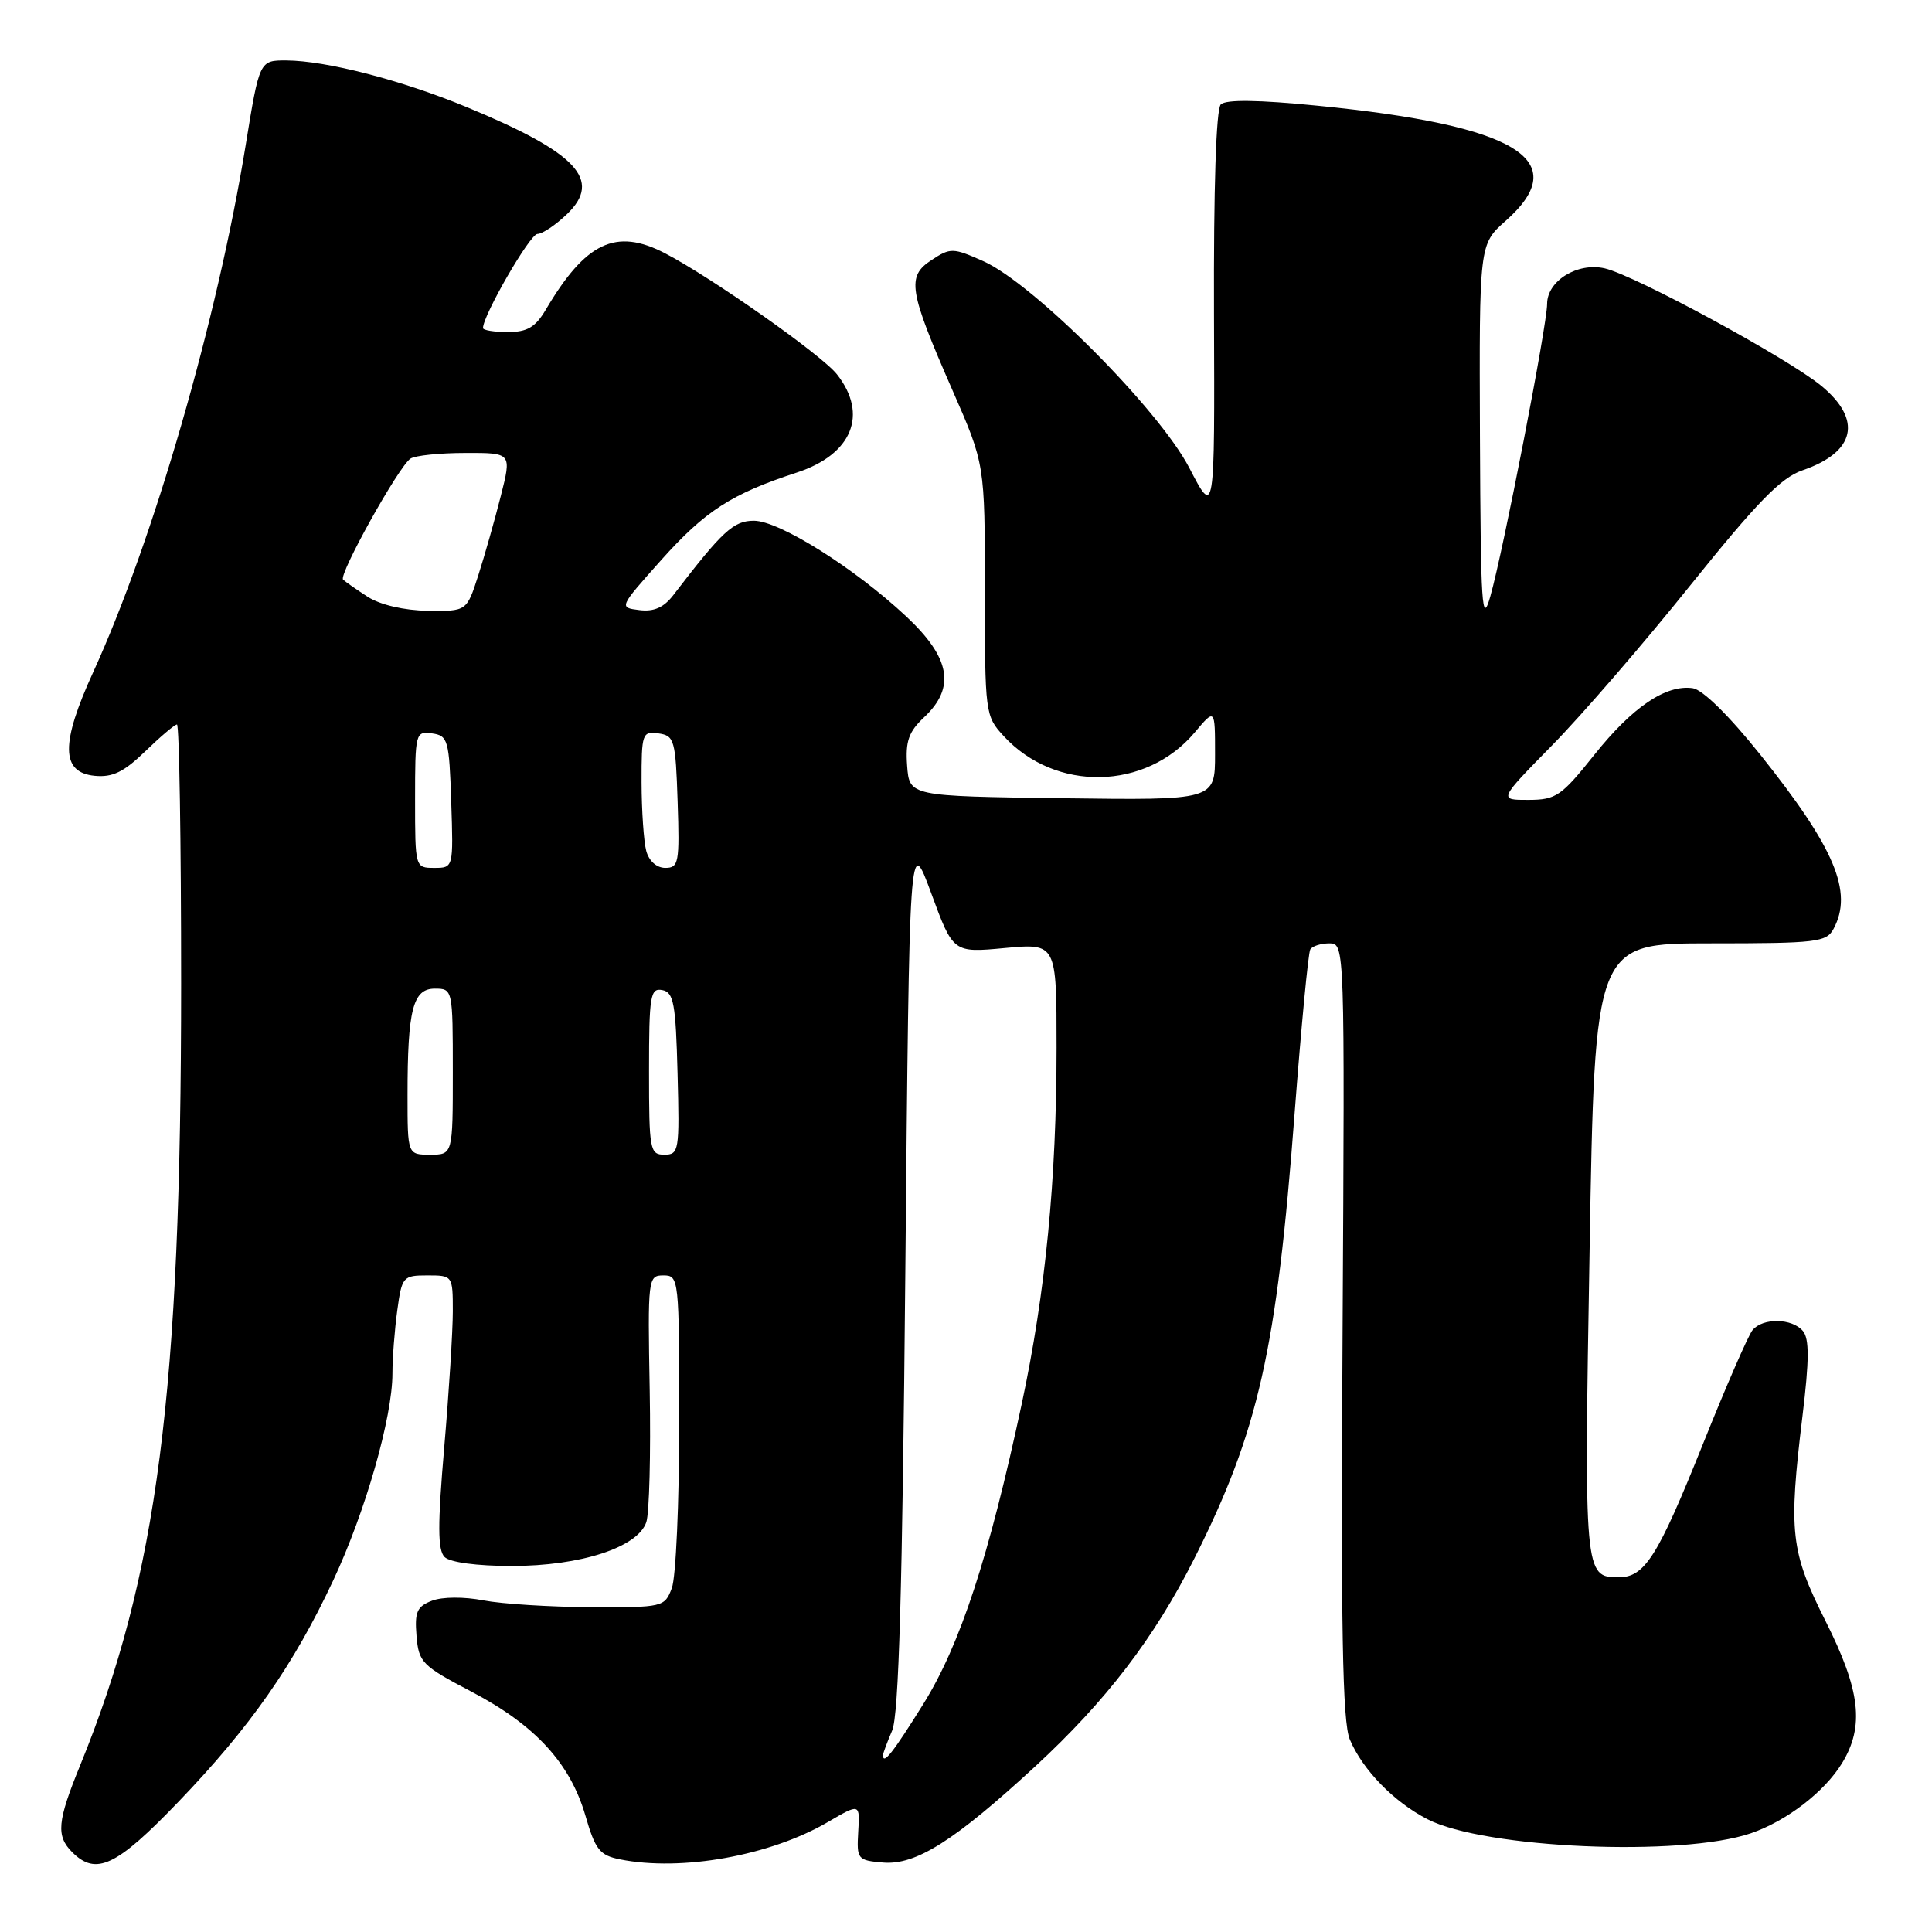 <?xml version="1.0" encoding="UTF-8" standalone="no"?>
<!DOCTYPE svg PUBLIC "-//W3C//DTD SVG 1.1//EN" "http://www.w3.org/Graphics/SVG/1.1/DTD/svg11.dtd" >
<svg xmlns="http://www.w3.org/2000/svg" xmlns:xlink="http://www.w3.org/1999/xlink" version="1.1" viewBox="0 0 256 256">
 <g >
 <path fill="currentColor"
d=" M 23.68 238.71 C 33.18 228.81 38.89 220.65 44.16 209.40 C 48.43 200.29 52.00 187.80 52.00 181.98 C 52.00 179.94 52.29 176.19 52.64 173.64 C 53.25 169.17 53.39 169.00 56.64 169.00 C 59.98 169.00 60.00 169.03 60.00 173.75 C 60.00 176.36 59.49 184.49 58.86 191.81 C 57.98 202.06 57.99 205.39 58.91 206.31 C 59.62 207.02 63.18 207.50 67.80 207.50 C 76.95 207.50 84.52 205.03 85.64 201.69 C 86.04 200.48 86.24 192.64 86.09 184.25 C 85.82 169.35 85.86 169.00 87.91 169.00 C 89.96 169.00 90.00 169.37 90.00 188.43 C 90.00 199.12 89.56 209.02 89.02 210.43 C 88.07 212.95 87.86 213.00 78.27 212.96 C 72.90 212.93 66.50 212.53 64.06 212.06 C 61.50 211.56 58.61 211.58 57.25 212.10 C 55.25 212.86 54.93 213.58 55.19 216.75 C 55.48 220.28 55.90 220.71 62.50 224.17 C 70.92 228.59 75.54 233.62 77.57 240.58 C 78.88 245.11 79.46 245.84 82.16 246.38 C 90.31 248.01 102.09 245.89 109.72 241.42 C 113.95 238.95 113.95 238.95 113.72 242.72 C 113.51 246.37 113.62 246.51 117.01 246.80 C 121.36 247.16 126.44 243.95 137.18 234.05 C 146.56 225.39 152.95 217.05 158.26 206.50 C 166.75 189.62 169.17 178.91 171.54 147.55 C 172.42 136.03 173.35 126.24 173.62 125.80 C 173.90 125.36 175.04 125.00 176.16 125.00 C 178.19 125.00 178.19 125.25 177.90 176.25 C 177.66 215.89 177.88 228.18 178.86 230.50 C 180.56 234.52 184.70 238.77 189.15 241.06 C 196.68 244.94 222.79 246.07 232.00 242.92 C 236.73 241.30 241.76 237.43 244.08 233.63 C 247.07 228.74 246.52 223.98 241.89 214.79 C 237.25 205.55 236.97 203.07 238.84 187.62 C 239.74 180.22 239.75 177.40 238.90 176.37 C 237.47 174.66 233.58 174.59 232.22 176.25 C 231.65 176.94 228.69 183.75 225.63 191.39 C 219.65 206.29 217.94 209.00 214.47 209.00 C 209.93 209.00 209.89 208.58 210.63 165.61 C 211.32 125.00 211.32 125.00 226.63 125.00 C 240.73 125.00 242.01 124.85 242.96 123.07 C 245.58 118.19 243.12 112.36 233.25 100.00 C 229.14 94.85 225.61 91.38 224.30 91.19 C 220.74 90.68 216.31 93.68 211.26 100.01 C 206.88 105.50 206.18 105.98 202.53 105.99 C 198.55 106.00 198.55 106.00 205.67 98.75 C 209.59 94.76 217.84 85.22 224.00 77.53 C 232.83 66.54 235.98 63.30 238.84 62.32 C 245.86 59.91 246.81 55.64 241.34 51.13 C 236.92 47.48 216.63 36.48 212.64 35.56 C 209.02 34.73 205.00 37.21 205.00 40.27 C 205.00 43.05 199.21 72.91 197.48 79.00 C 196.36 82.96 196.20 80.44 196.10 57.93 C 196.00 32.37 196.00 32.37 199.50 29.27 C 208.58 21.23 201.08 16.62 174.63 14.01 C 166.70 13.22 162.43 13.17 161.76 13.84 C 161.14 14.46 160.80 24.92 160.86 41.67 C 160.96 68.50 160.96 68.50 157.59 62.00 C 153.57 54.25 136.92 37.55 130.28 34.60 C 126.27 32.82 125.94 32.81 123.43 34.46 C 120.11 36.63 120.40 38.45 126.22 51.74 C 130.50 61.50 130.50 61.50 130.50 78.16 C 130.50 94.55 130.54 94.87 133.00 97.54 C 139.85 104.98 151.82 104.75 158.30 97.06 C 161.00 93.85 161.00 93.85 161.00 99.94 C 161.00 106.04 161.00 106.04 140.75 105.77 C 120.50 105.50 120.50 105.50 120.20 101.47 C 119.96 98.22 120.40 96.97 122.45 95.04 C 126.65 91.10 125.95 87.16 120.06 81.66 C 113.22 75.26 103.25 69.00 99.90 69.00 C 97.20 69.00 95.75 70.33 89.23 78.84 C 87.96 80.50 86.65 81.08 84.72 80.84 C 82.00 80.50 82.00 80.50 87.61 74.21 C 93.43 67.70 96.92 65.44 105.60 62.61 C 112.92 60.21 115.08 54.91 110.90 49.60 C 108.88 47.03 94.22 36.72 88.08 33.54 C 81.60 30.19 77.60 32.09 72.32 41.03 C 70.94 43.36 69.87 44.00 67.28 44.00 C 65.48 44.00 64.00 43.76 64.00 43.47 C 64.00 41.77 70.23 31.00 71.21 31.00 C 71.86 31.00 73.62 29.82 75.12 28.38 C 79.85 23.85 76.48 20.24 61.84 14.19 C 53.20 10.61 43.23 8.04 37.94 8.01 C 34.38 8.00 34.38 8.00 32.55 19.25 C 28.80 42.34 20.33 71.60 12.35 89.06 C 8.01 98.55 8.07 102.36 12.55 102.80 C 14.91 103.03 16.41 102.30 19.25 99.55 C 21.26 97.60 23.15 96.00 23.45 96.00 C 23.75 96.00 24.00 111.45 24.00 130.34 C 24.00 184.59 20.88 208.77 10.62 233.92 C 7.58 241.36 7.41 243.27 9.57 245.43 C 12.73 248.59 15.43 247.31 23.68 238.71 Z  M 117.00 232.57 C 117.00 232.33 117.55 230.86 118.21 229.32 C 119.10 227.27 119.57 210.72 119.96 168.50 C 120.50 110.50 120.50 110.50 123.40 118.38 C 126.30 126.26 126.30 126.26 133.15 125.62 C 140.00 124.99 140.00 124.99 140.00 138.82 C 140.00 156.27 138.53 171.32 135.39 186.00 C 131.05 206.28 127.24 217.92 122.37 225.75 C 118.33 232.24 117.00 233.93 117.00 232.57 Z  M 54.00 145.12 C 54.00 133.77 54.71 131.00 57.62 131.00 C 59.98 131.00 60.00 131.09 60.00 142.00 C 60.00 153.00 60.00 153.00 57.00 153.00 C 54.00 153.00 54.00 153.00 54.00 145.12 Z  M 86.00 141.93 C 86.00 131.92 86.17 130.89 87.75 131.19 C 89.27 131.48 89.54 132.96 89.78 142.26 C 90.05 152.49 89.97 153.00 88.03 153.00 C 86.11 153.00 86.00 152.39 86.00 141.93 Z  M 55.00 105.93 C 55.00 97.10 55.06 96.87 57.25 97.18 C 59.36 97.48 59.52 98.04 59.79 106.25 C 60.08 115.00 60.08 115.00 57.54 115.00 C 55.01 115.00 55.00 114.98 55.00 105.93 Z  M 85.63 112.75 C 85.30 111.51 85.02 107.43 85.01 103.68 C 85.00 97.18 85.10 96.88 87.25 97.18 C 89.36 97.48 89.52 98.04 89.79 106.25 C 90.06 114.32 89.93 115.00 88.16 115.00 C 87.01 115.00 85.99 114.09 85.63 112.75 Z  M 48.74 79.09 C 47.23 78.11 45.75 77.08 45.46 76.80 C 44.83 76.17 52.83 61.80 54.39 60.77 C 55.00 60.36 58.27 60.02 61.66 60.02 C 67.81 60.00 67.81 60.00 66.35 65.75 C 65.55 68.91 64.21 73.64 63.37 76.25 C 61.84 81.00 61.84 81.00 56.67 80.93 C 53.54 80.88 50.41 80.15 48.74 79.09 Z "/>
</g>
</svg>